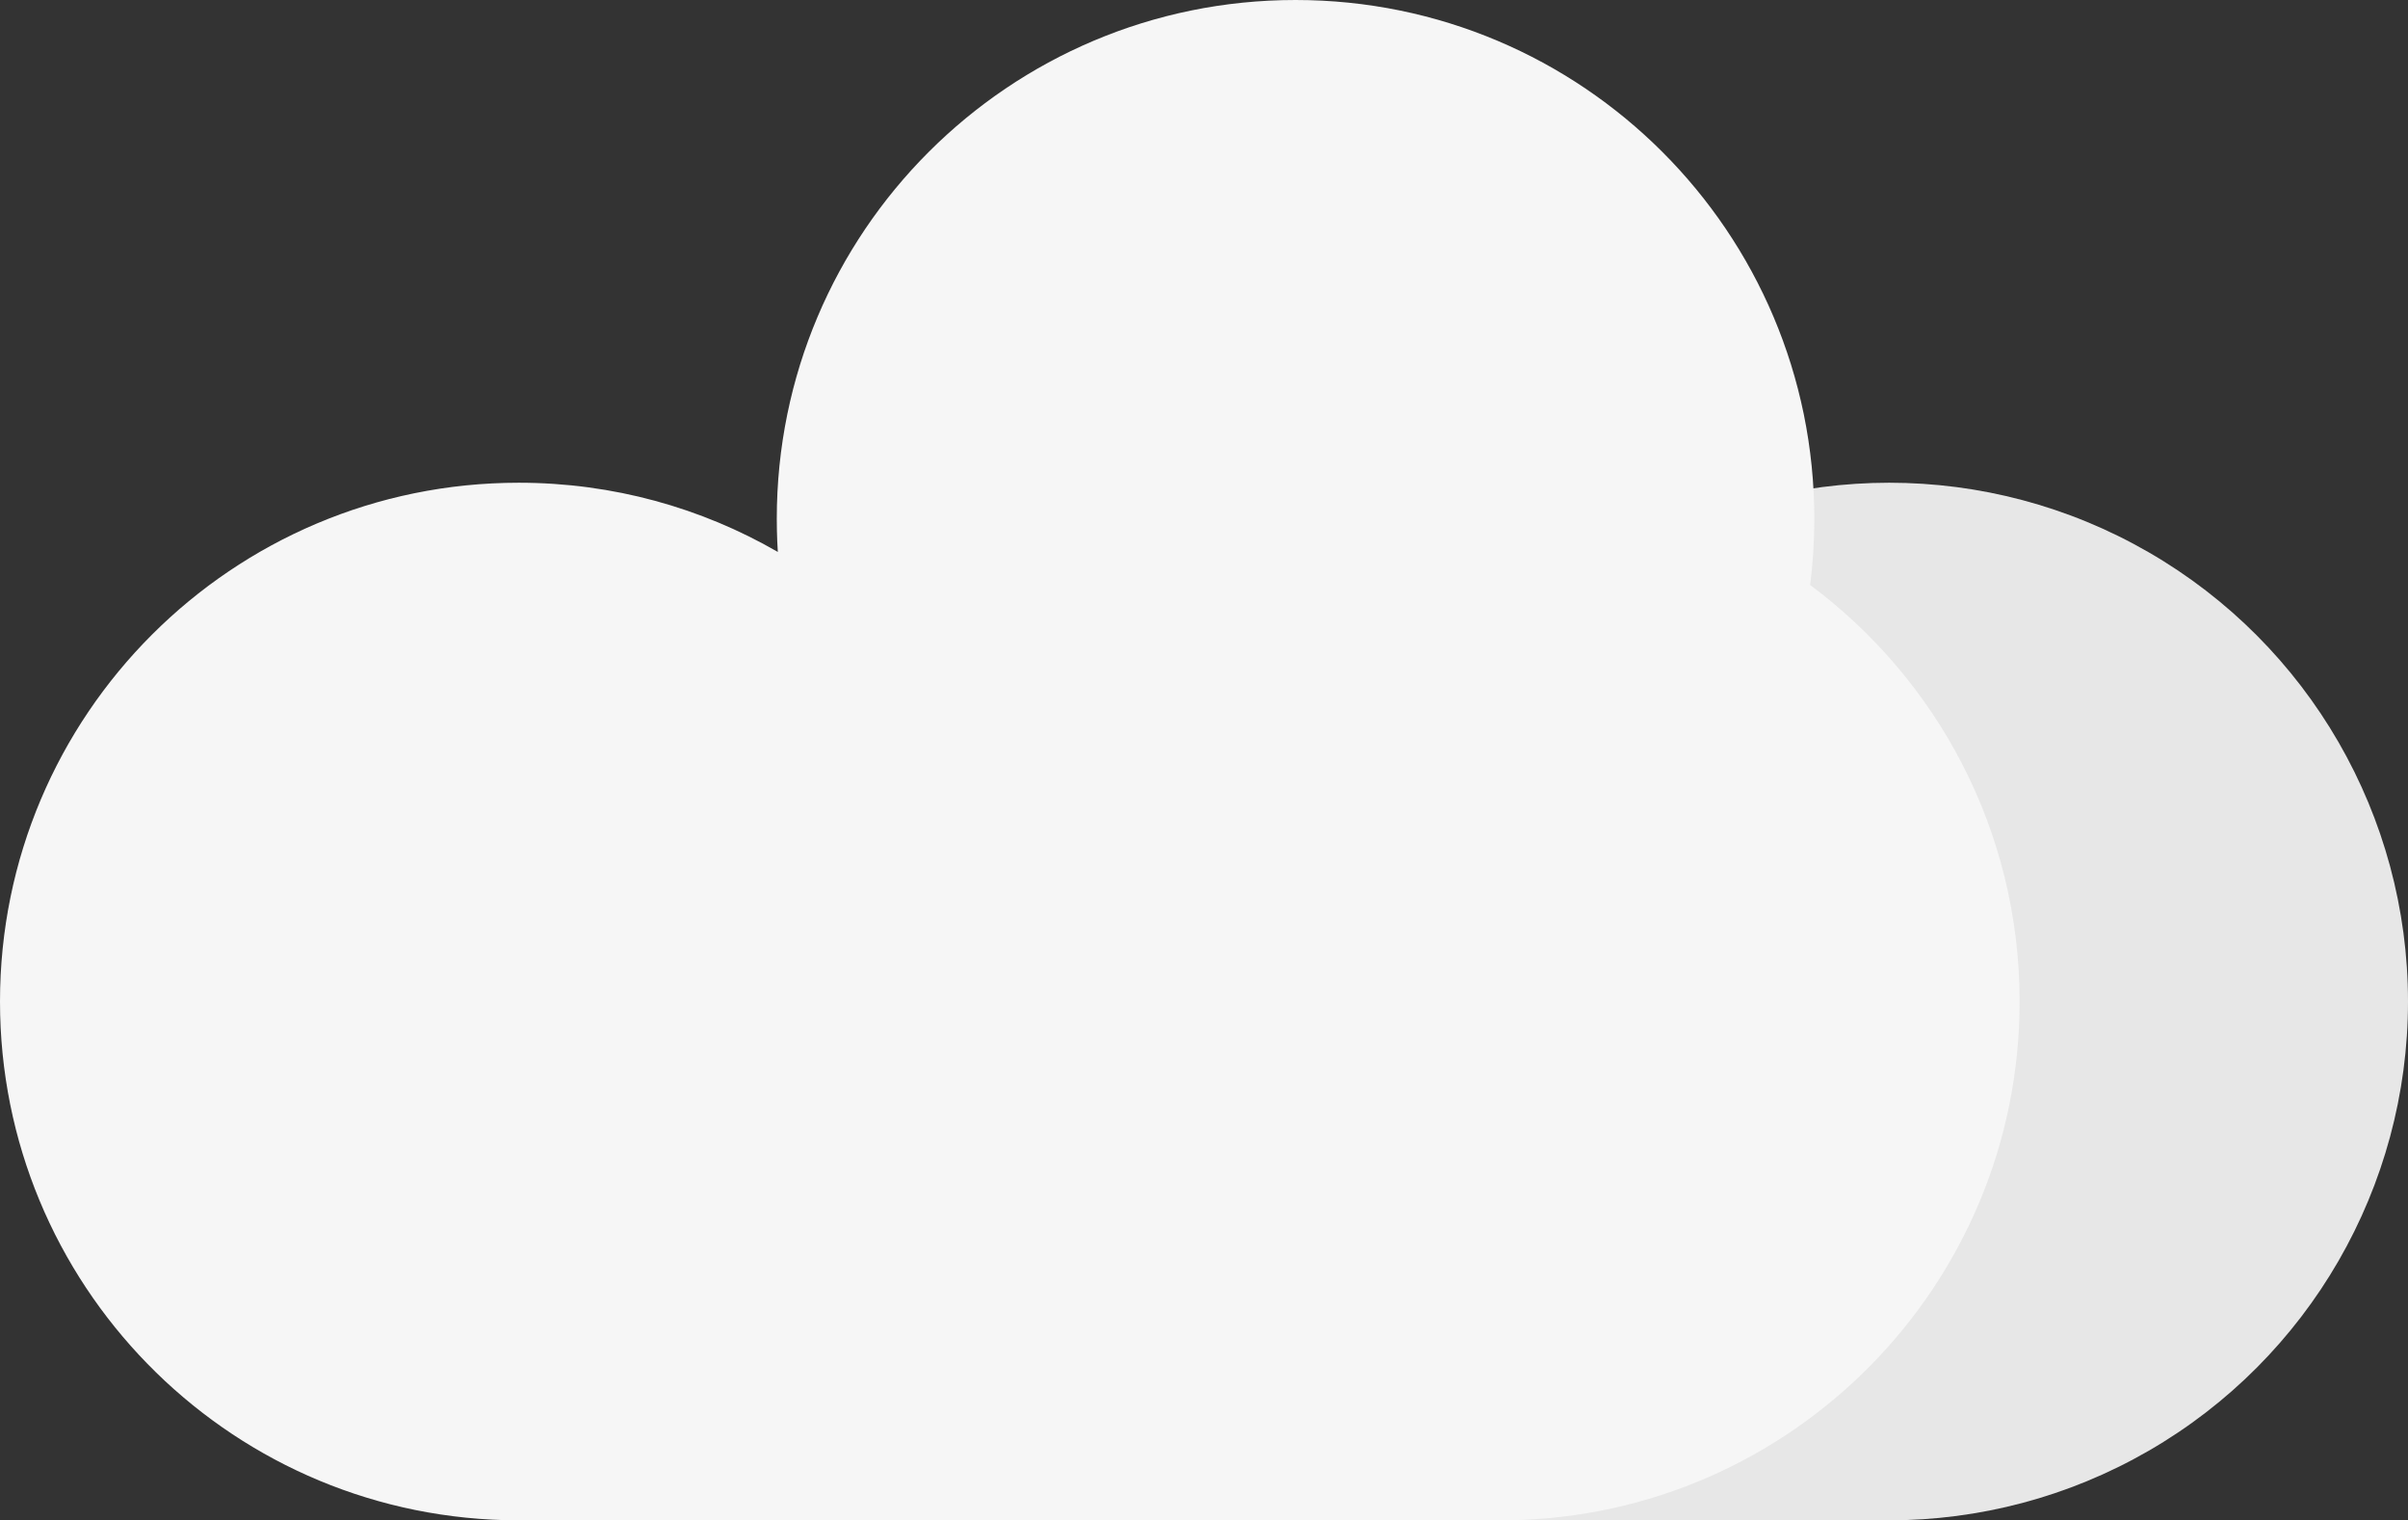 <svg width="434" height="274" viewBox="0 0 434 274" fill="none" xmlns="http://www.w3.org/2000/svg">
<rect x="0" y="0" width="434" height="274" fill="#333333" stroke="none"/>
<circle cx="340.5" cy="180.5" r="93.5" fill="#E7E7E7"/>
<rect x="176" y="142" width="167" height="132" fill="#E7E7E7"/>
<path fill-rule="evenodd" clip-rule="evenodd" d="M327 93.5C327 97.541 326.744 101.522 326.246 105.429C349.158 122.47 364 149.752 364 180.5C364 231.638 322.947 273.187 272 273.988V274H270.5H93.5H91V273.967C40.517 272.642 0 231.303 0 180.5C0 128.861 41.861 87 93.5 87C110.505 87 126.449 91.539 140.188 99.473C140.106 98.181 140.051 96.882 140.023 95.576C140.008 94.886 140 94.193 140 93.5C140 41.861 181.861 0 233.5 0C285.139 0 327 41.861 327 93.5Z" fill="#F6F6F6"/>
</svg>

